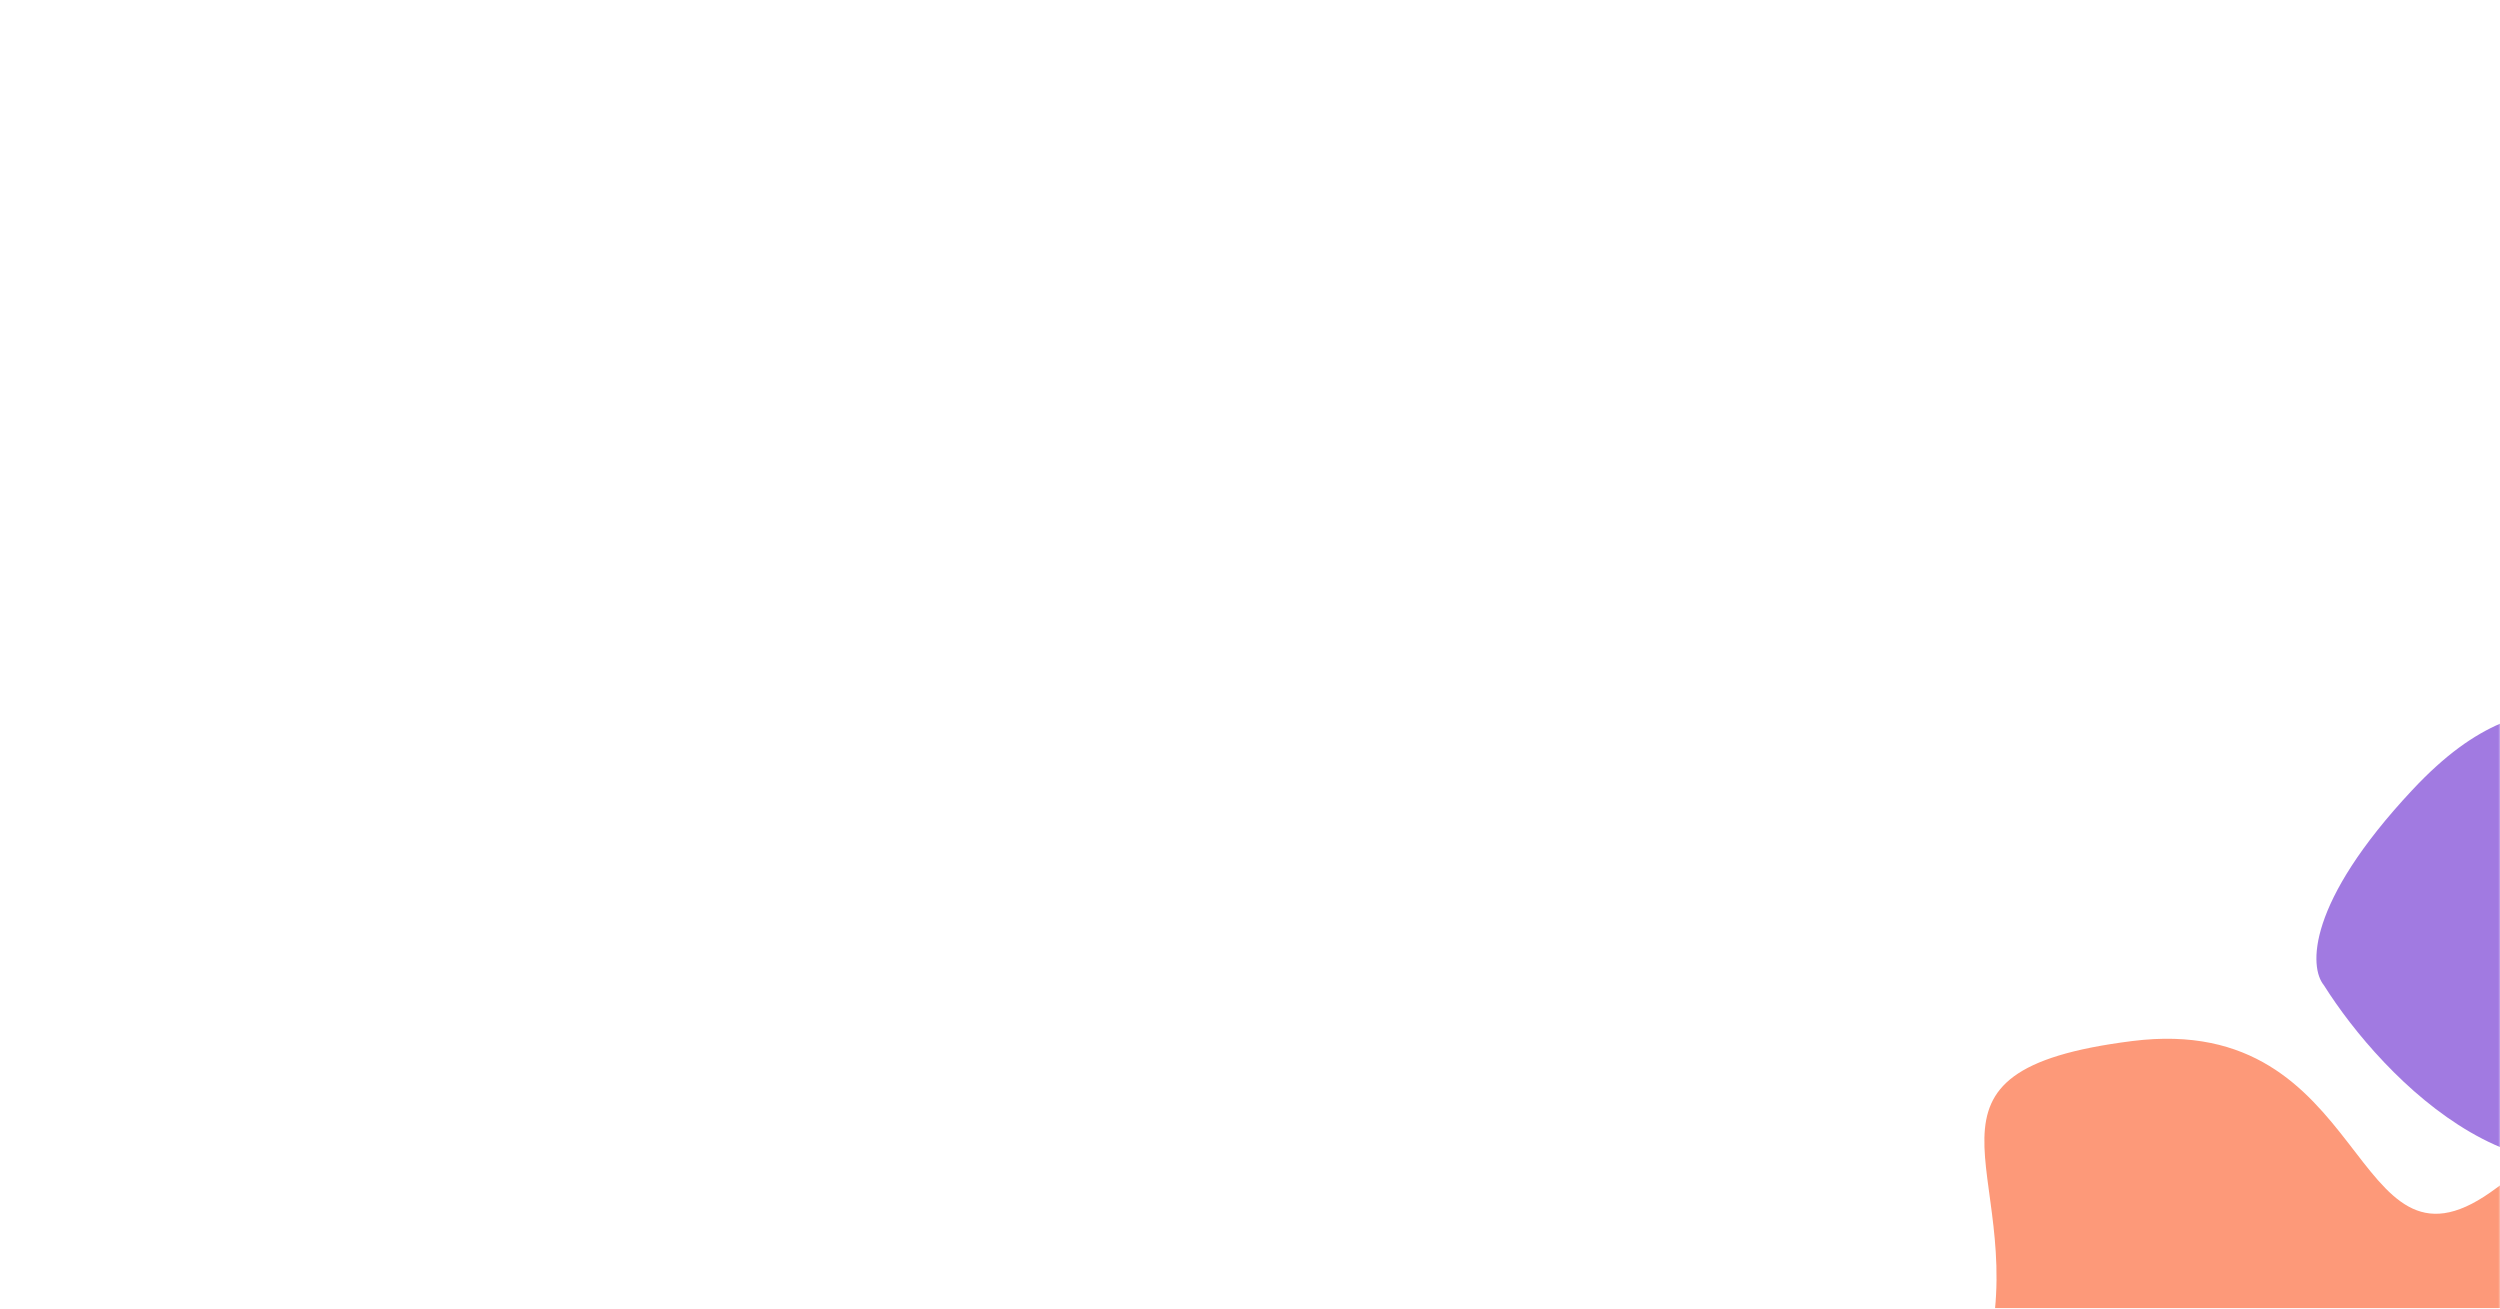 <svg width="1920" height="1005" viewBox="0 0 1920 1005" fill="none" xmlns="http://www.w3.org/2000/svg">
<g opacity="0.8">
<mask id="mask0_14674_9432" style="mask-type:alpha" maskUnits="userSpaceOnUse" x="-37" y="-4" width="1957" height="1009">
<rect width="1956.85" height="1009" transform="matrix(-1 0 0 1 1919.85 -4)" fill="#F6F3F2"/>
</mask>
<g mask="url(#mask0_14674_9432)">
<g filter="url(#filter0_f_14674_9432)">
<path d="M1637.54 799.521C1453.42 822.737 1555.31 897.742 1528.5 1029.89V1042.39C1596.43 1047.75 1764.1 1072.75 1891.38 1129.9C2050.47 1201.33 2248.89 956.674 2429.44 970.961C2609.98 985.248 2347.21 745.946 2298.94 681.656C2250.68 617.366 2189.9 737.017 2084.43 772.733C1978.97 808.45 2021.87 838.809 1912.83 915.6C1803.79 992.391 1821.66 776.305 1637.54 799.521Z" fill="#FD7F57"/>
</g>
<g filter="url(#filter1_f_14674_9432)">
<path d="M1852.67 606.695C1771.16 693.809 1773.42 742.959 1784.74 756.645C1830.03 828.645 1948.13 950.509 2058.24 861.967C2195.88 751.29 2303.14 831.62 2378.21 917.306C2453.29 1002.99 2691.04 806.628 2678.52 620.976C2666.01 435.324 2590.93 322.862 2378.21 305.01C2165.49 287.159 2324.59 349.638 2160.13 467.456C1995.68 585.274 1954.56 497.803 1852.67 606.695Z" fill="#763CD4" fill-opacity="0.85"/>
</g>
</g>
</g>
<defs>
<filter id="filter0_f_14674_9432" x="1063" y="202" width="1890" height="1402" filterUnits="userSpaceOnUse" color-interpolation-filters="sRGB">
<feFlood flood-opacity="0" result="BackgroundImageFix"/>
<feBlend mode="normal" in="SourceGraphic" in2="BackgroundImageFix" result="shape"/>
<feGaussianBlur stdDeviation="230.5" result="effect1_foregroundBlur_14674_9432"/>
</filter>
<filter id="filter1_f_14674_9432" x="1239" y="-238" width="1980" height="1716" filterUnits="userSpaceOnUse" color-interpolation-filters="sRGB">
<feFlood flood-opacity="0" result="BackgroundImageFix"/>
<feBlend mode="normal" in="SourceGraphic" in2="BackgroundImageFix" result="shape"/>
<feGaussianBlur stdDeviation="270" result="effect1_foregroundBlur_14674_9432"/>
</filter>
</defs>
</svg>
